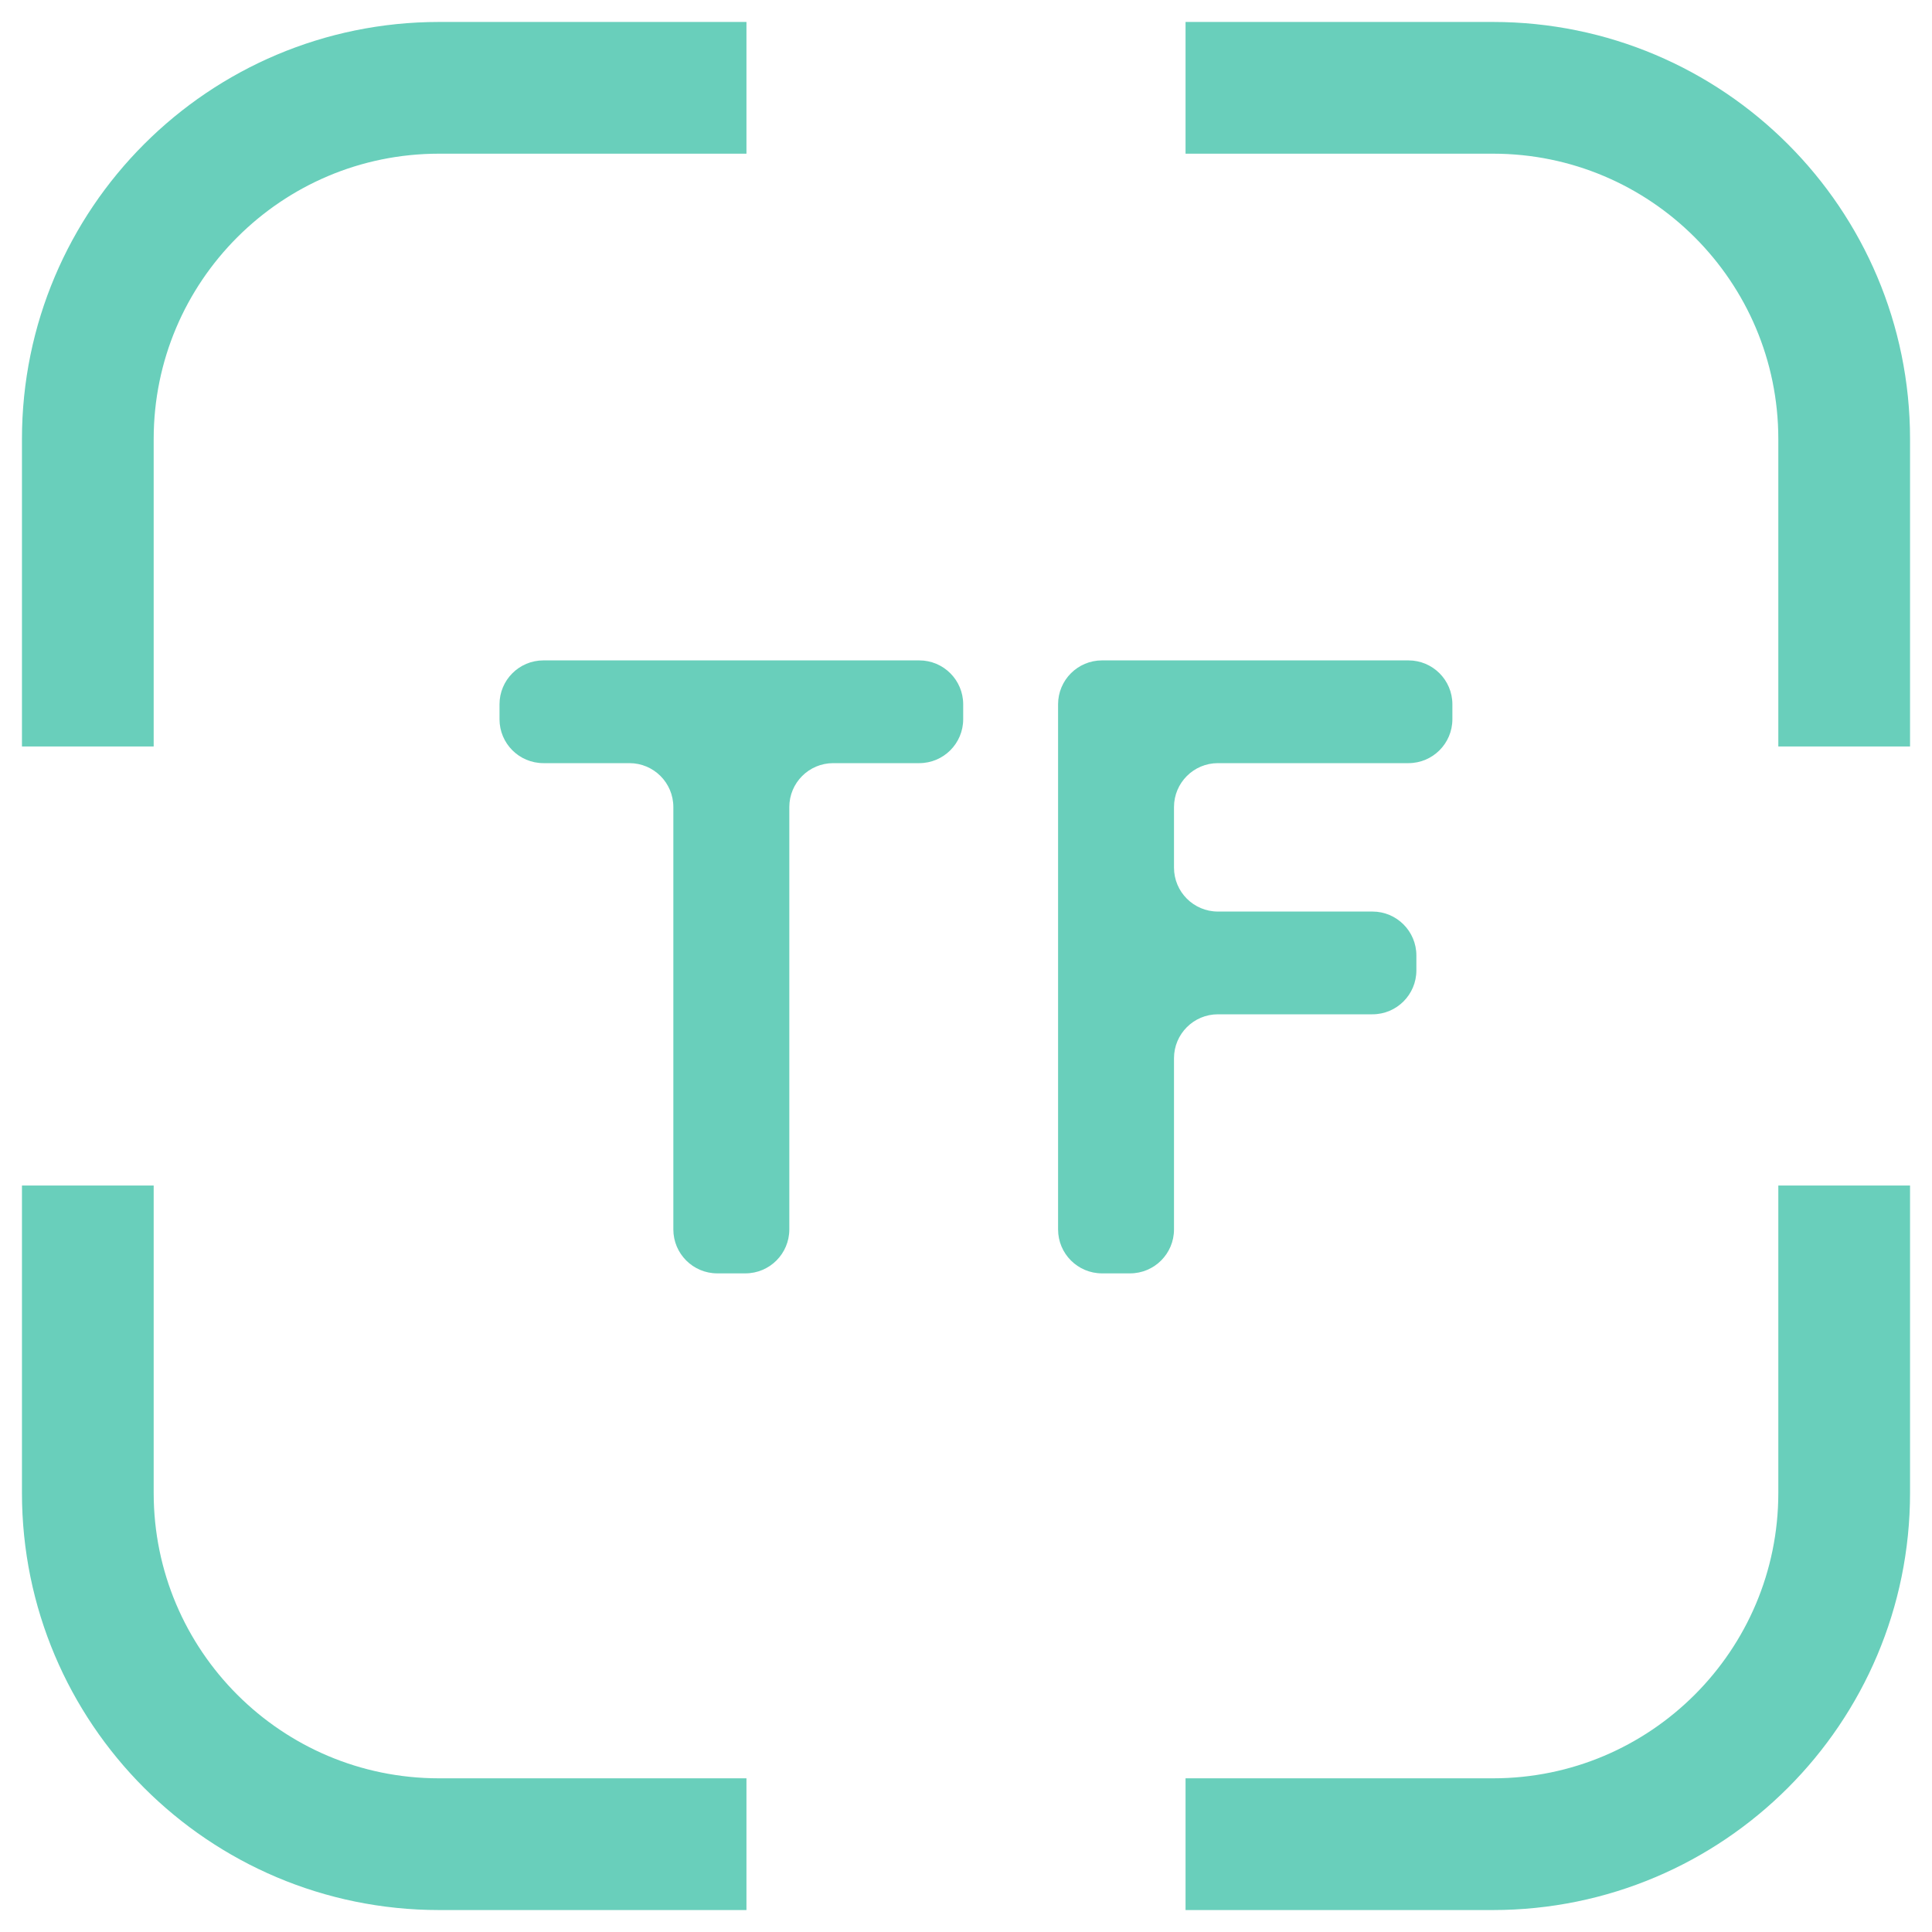 <svg width="44" height="44" viewBox="0 0 44 44" fill="none" xmlns="http://www.w3.org/2000/svg">
    <path d="M2 27V32V34C2 38.418 5.582 42 10 42H12H17M2 17V12V10C2 5.582 5.582 2 10 2H12H17M27 2H32H34C38.418 2 42 5.582 42 10V12V17M42 27V32V34C42 38.418 38.418 42 34 42H32H27" stroke="#69CFBB" stroke-width="3"/>
    <path d="M18.976 17.38C18.423 17.38 17.976 17.828 17.976 18.38V28C17.976 28.552 17.528 29 16.976 29H16.335C15.783 29 15.335 28.552 15.335 28V18.38C15.335 17.828 14.888 17.38 14.335 17.38H12.376C11.823 17.38 11.376 16.932 11.376 16.38V16.04C11.376 15.488 11.823 15.04 12.376 15.04H20.936C21.488 15.04 21.936 15.488 21.936 16.04V16.38C21.936 16.932 21.488 17.38 20.936 17.38H18.976Z" fill="#69CFBB"/>
    <path d="M25.097 29C24.545 29 24.097 28.552 24.097 28V16.04C24.097 15.488 24.545 15.04 25.097 15.04H32.077C32.629 15.04 33.077 15.488 33.077 16.04V16.38C33.077 16.932 32.629 17.38 32.077 17.38H27.737C27.185 17.38 26.737 17.828 26.737 18.38V19.76C26.737 20.312 27.185 20.76 27.737 20.76H31.257C31.809 20.76 32.257 21.208 32.257 21.76V22.1C32.257 22.652 31.809 23.1 31.257 23.1H27.737C27.185 23.1 26.737 23.548 26.737 24.1V28C26.737 28.552 26.289 29 25.737 29H25.097Z" fill="#69CFBB"/>
</svg>
